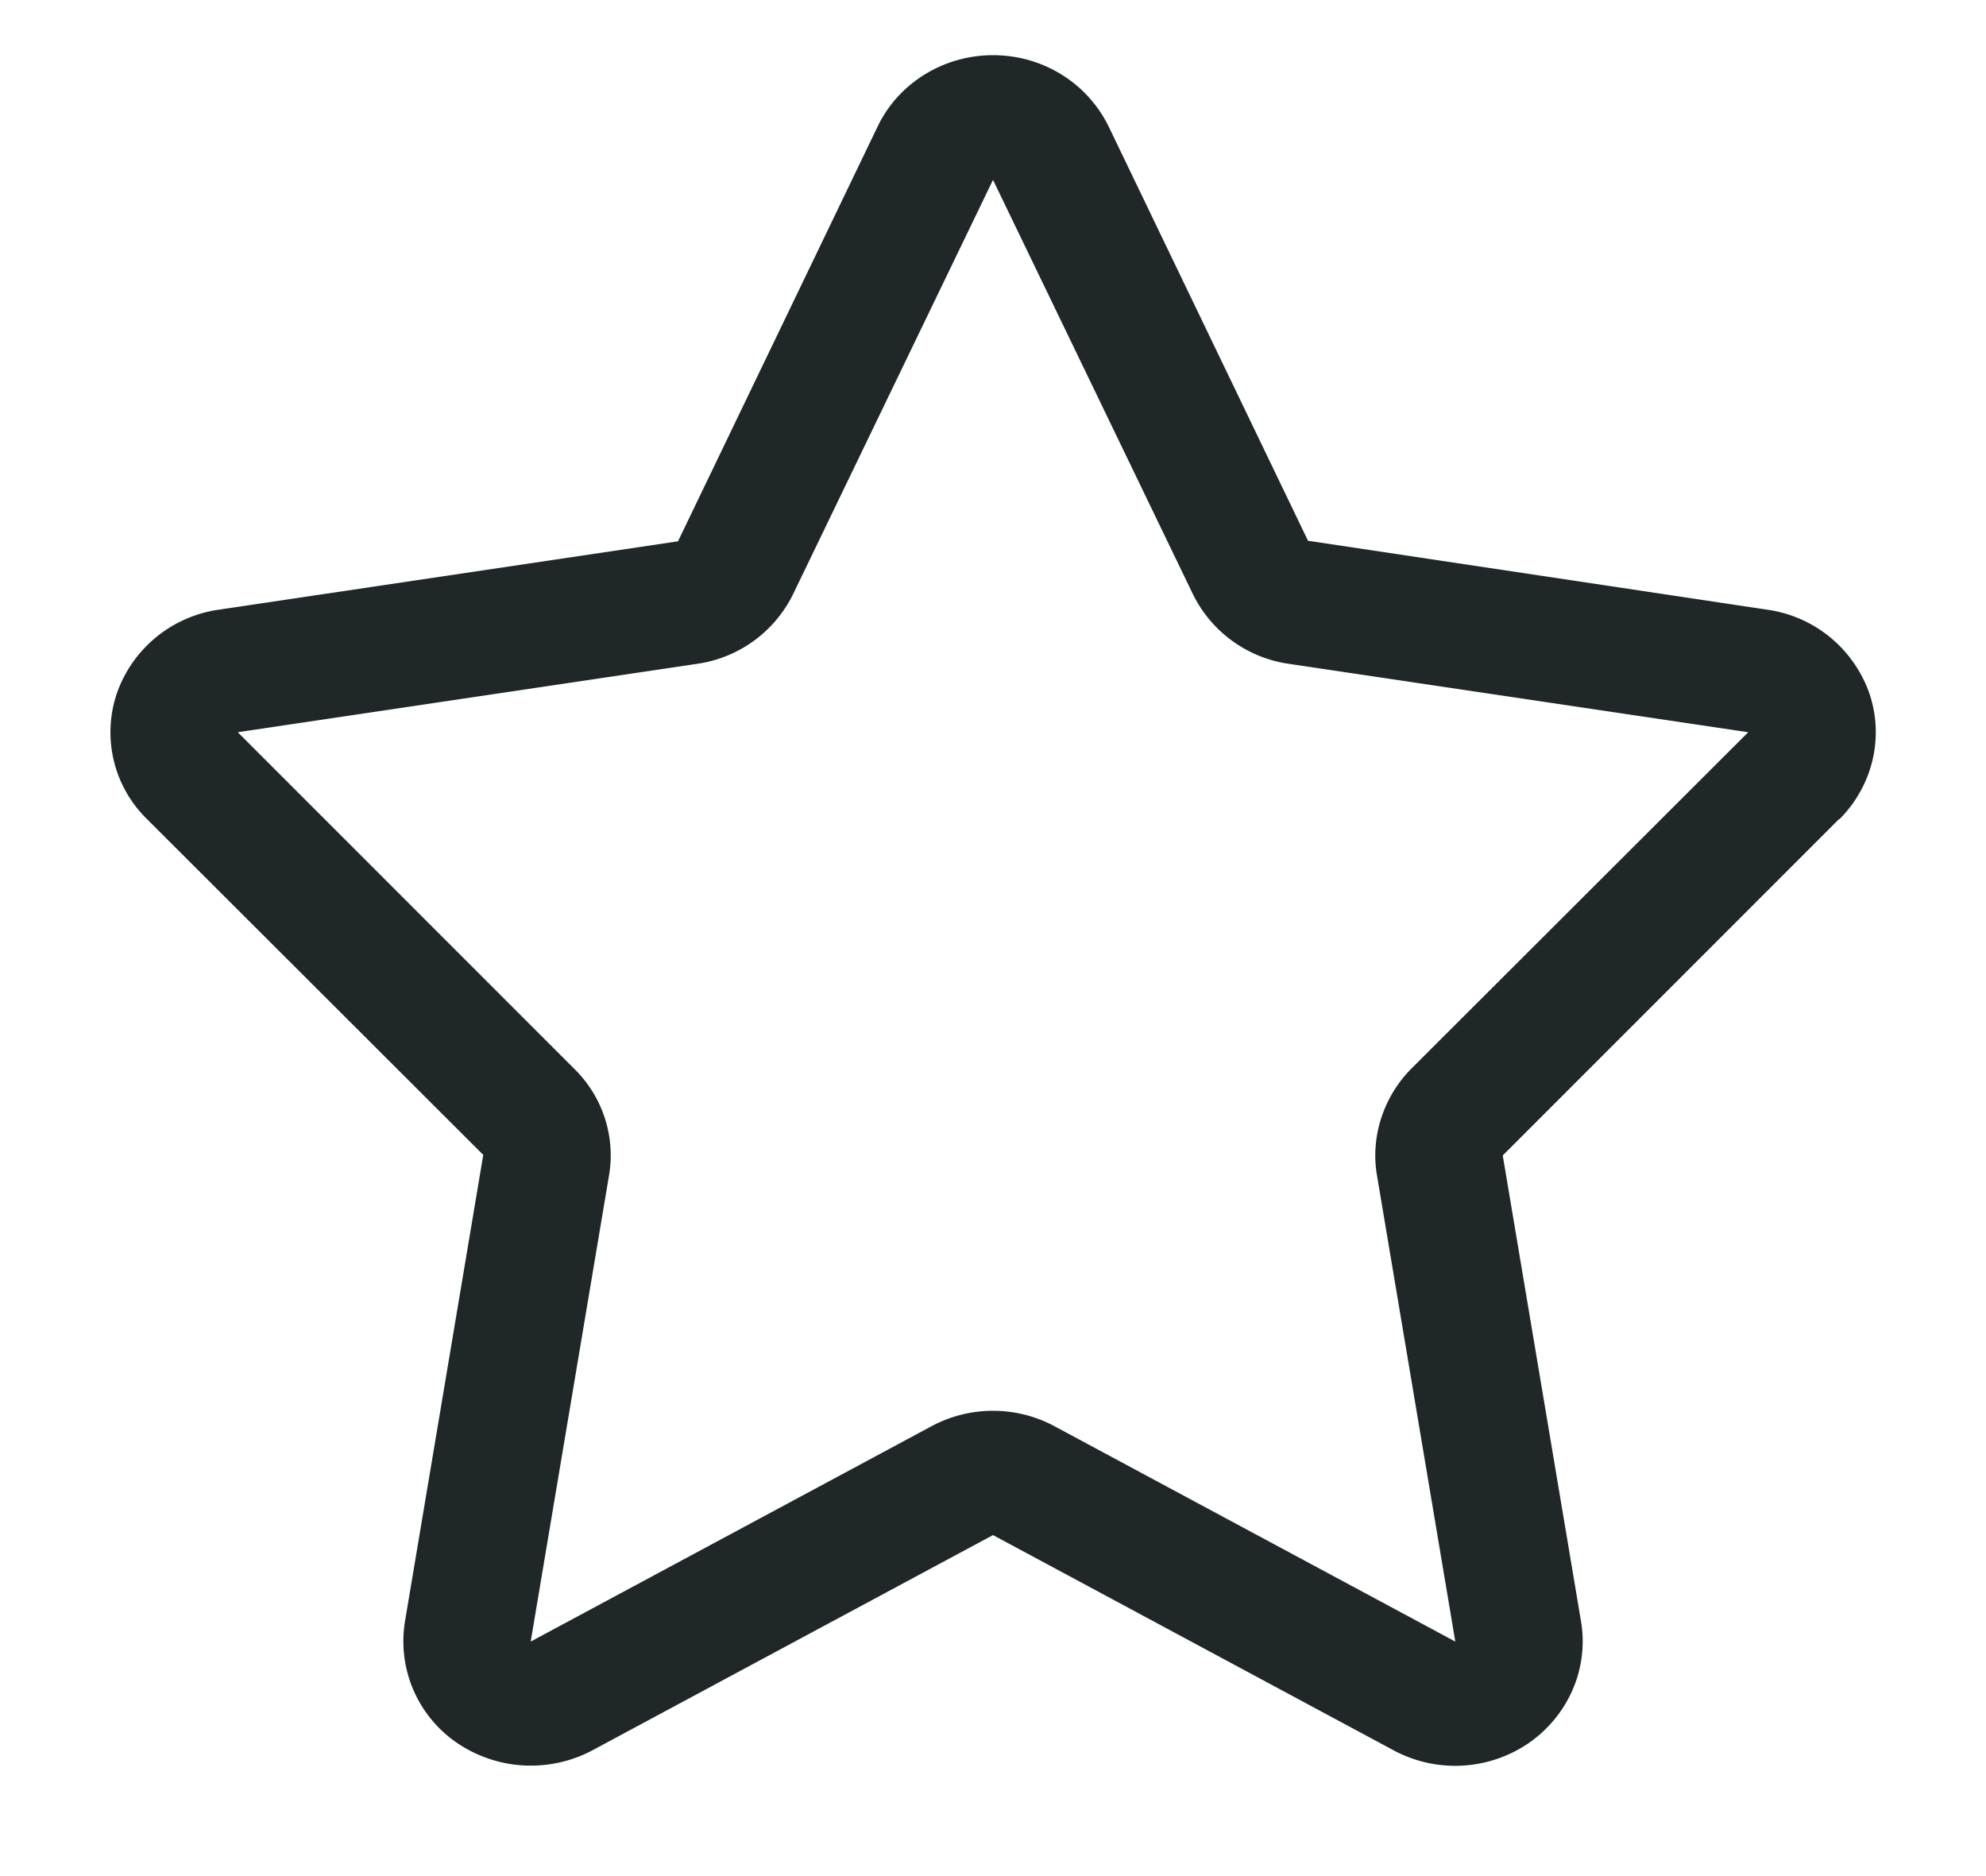 <svg xmlns="http://www.w3.org/2000/svg" xmlns:xlink="http://www.w3.org/1999/xlink" width="36" height="34" viewBox="0 0 36 34"><defs><path id="atnja" d="M186.34 135.84l-6.1 6.1 1.42 8.45c.14.85-.23 1.7-.95 2.2a2.36 2.36 0 0 1-2.45.13l-7.26-3.9-7.26 3.9a2.38 2.38 0 0 1-2.45-.13 2.23 2.23 0 0 1-.95-2.2l1.42-8.46-6.1-6.09a2.2 2.2 0 0 1-.54-2.28 2.3 2.3 0 0 1 1.84-1.51l8.33-1.24 3.62-7.52c.38-.79 1.2-1.29 2.09-1.29.9 0 1.71.5 2.1 1.3l3.61 7.5 8.33 1.25a2.3 2.3 0 0 1 1.84 1.5c.28.8.07 1.69-.54 2.3zm-1.65-1.57l-8.33-1.24a2.3 2.3 0 0 1-1.74-1.27l-3.62-7.5-3.62 7.5a2.3 2.3 0 0 1-1.74 1.27l-8.33 1.24 6.1 6.1c.51.5.75 1.22.63 1.93l-1.42 8.45 7.26-3.9a2.36 2.36 0 0 1 2.24 0l7.26 3.9-1.42-8.45c-.12-.7.12-1.43.63-1.94z"/></defs><g><g transform="translate(-153 -121)"><use fill="#202728" xlink:href="#atnja"/></g></g></svg>